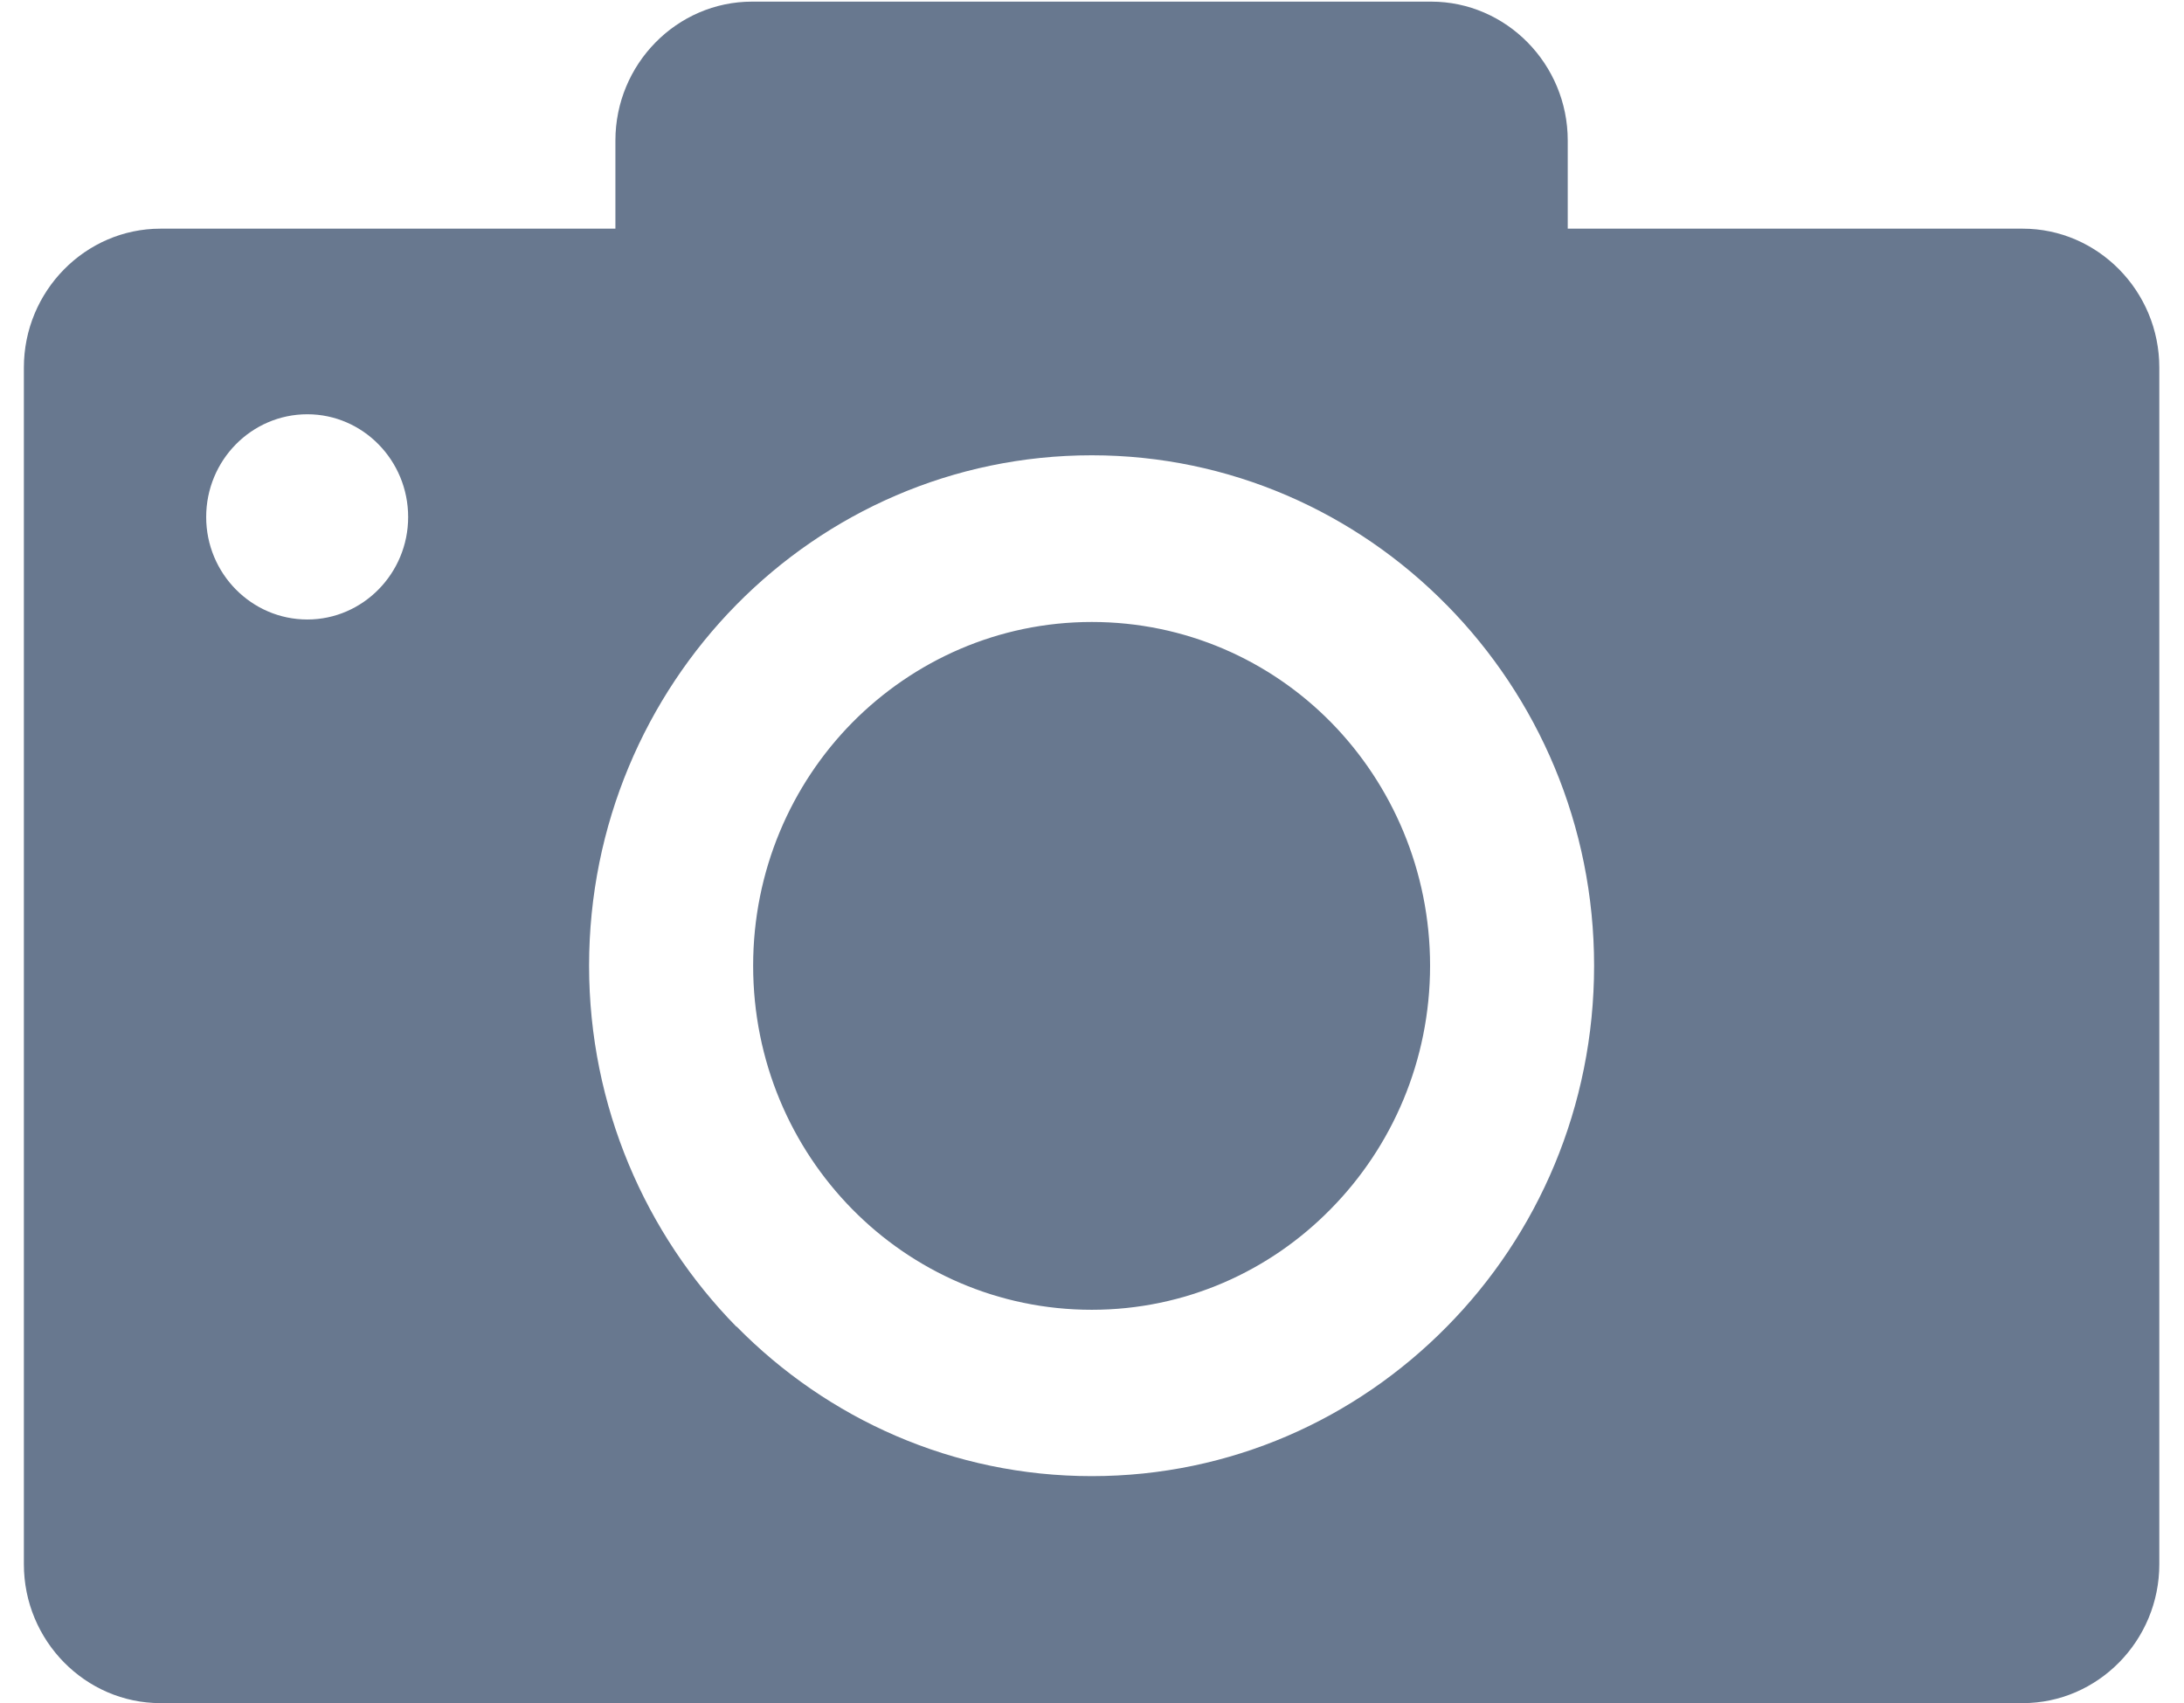 <svg width="59" height="46" viewBox="0 0 59 46" fill="none" xmlns="http://www.w3.org/2000/svg">
<path fill-rule="evenodd" clip-rule="evenodd" d="M4.336 6.176H16.625V3.795C16.625 1.731 18.286 0.044 20.317 0.044H38.661C40.692 0.044 42.352 1.731 42.352 3.795V6.176H54.642C56.673 6.176 58.333 7.863 58.333 9.926V42.25C58.333 44.313 56.673 46 54.642 46H4.336C2.305 46 0.645 44.313 0.645 42.25V9.926C0.645 7.863 2.305 6.176 4.336 6.176ZM29.494 12.297C33.223 12.297 36.621 13.84 39.078 16.337L39.088 16.346C41.546 18.843 43.064 22.285 43.064 26.083C43.064 29.891 41.546 33.342 39.088 35.829C36.63 38.326 33.242 39.869 29.494 39.869C25.745 39.869 22.357 38.326 19.899 35.829H19.89C17.442 33.333 15.914 29.881 15.914 26.083C15.914 22.275 17.442 18.824 19.89 16.337C22.348 13.84 25.745 12.297 29.494 12.297ZM35.956 19.508C34.305 17.831 32.018 16.799 29.494 16.799C26.97 16.799 24.682 17.84 23.022 19.518C21.37 21.195 20.346 23.519 20.346 26.083C20.346 28.657 21.37 30.98 23.022 32.658C24.673 34.335 26.96 35.376 29.494 35.376C32.018 35.376 34.305 34.335 35.956 32.648C37.608 30.971 38.633 28.647 38.633 26.083C38.633 23.519 37.608 21.195 35.966 19.518L35.956 19.508ZM8.303 16.732C6.794 16.732 5.57 15.488 5.57 13.965C5.57 12.432 6.794 11.189 8.303 11.189C9.802 11.189 11.026 12.432 11.026 13.965C11.026 15.488 9.802 16.732 8.303 16.732Z" fill="#68788F"/>
</svg>
